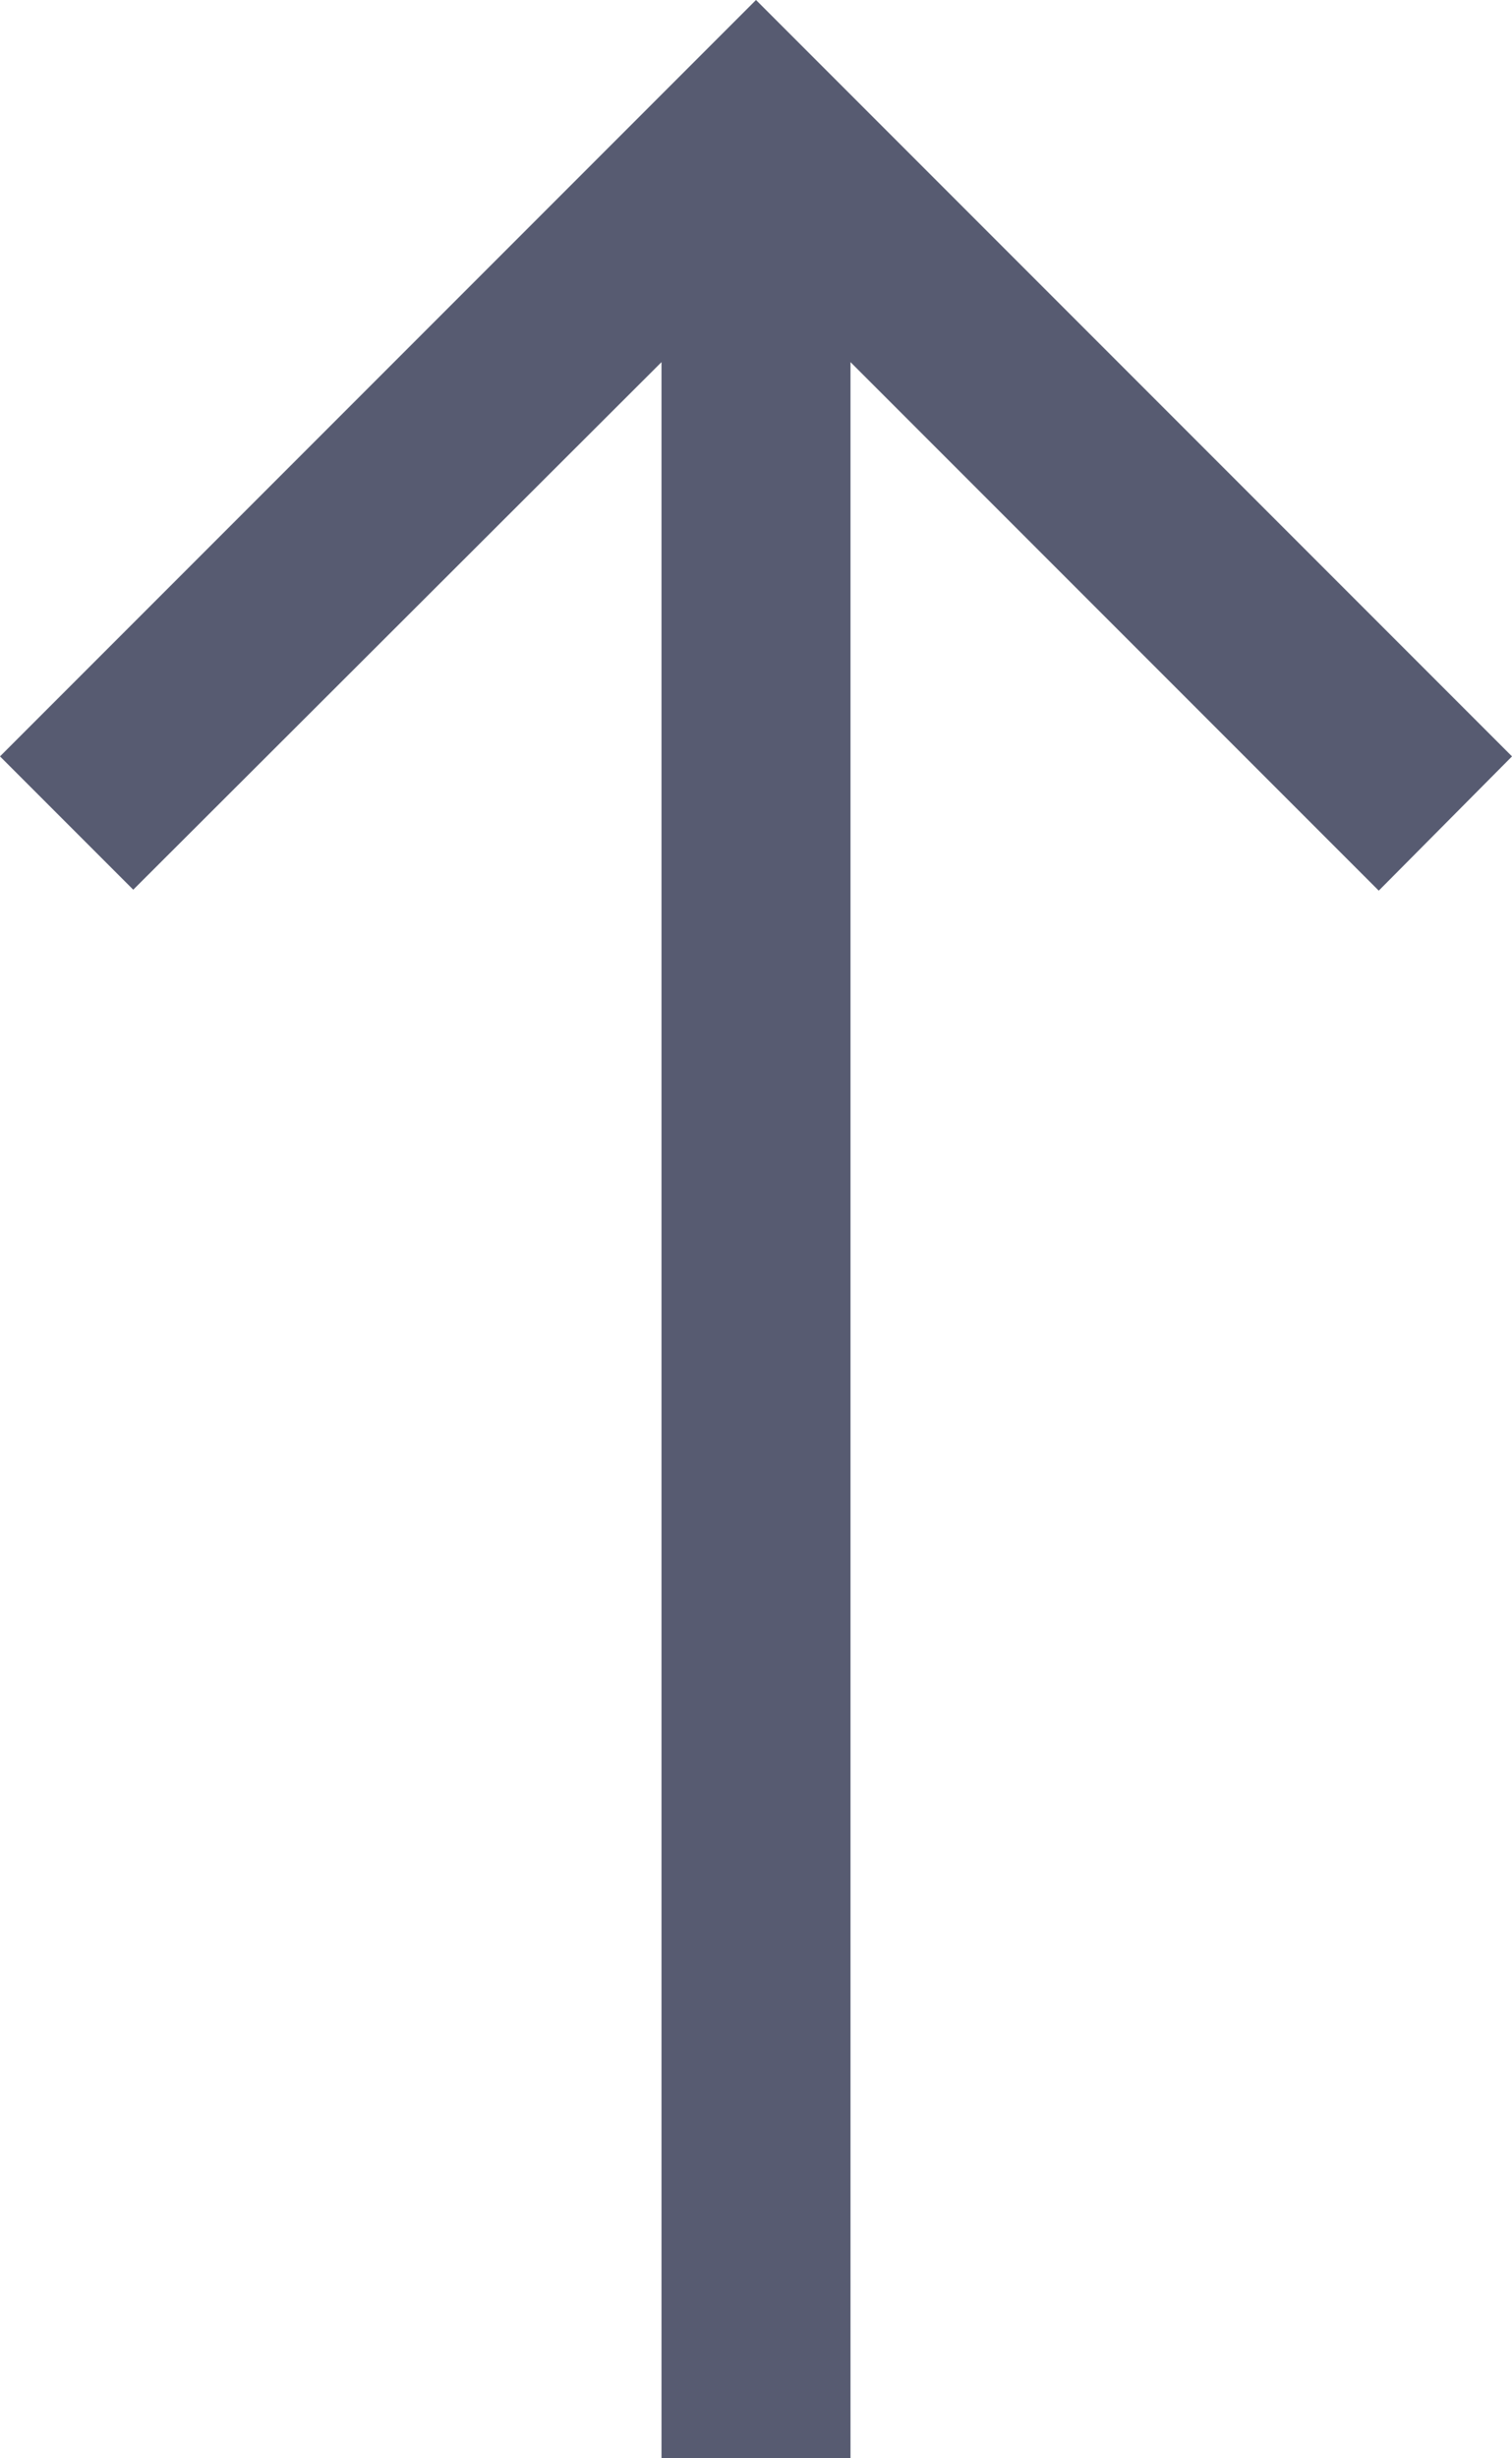<svg width="16" height="26" viewBox="0 0 16 26" fill="none" xmlns="http://www.w3.org/2000/svg">
<path d="M9 26L9 3.83L14.59 9.42L16 8L8 9.5399e-08L9.5399e-08 8L1.41 9.41L7 3.83L7 26L9 26Z" fill="#575B71"/>
</svg>
